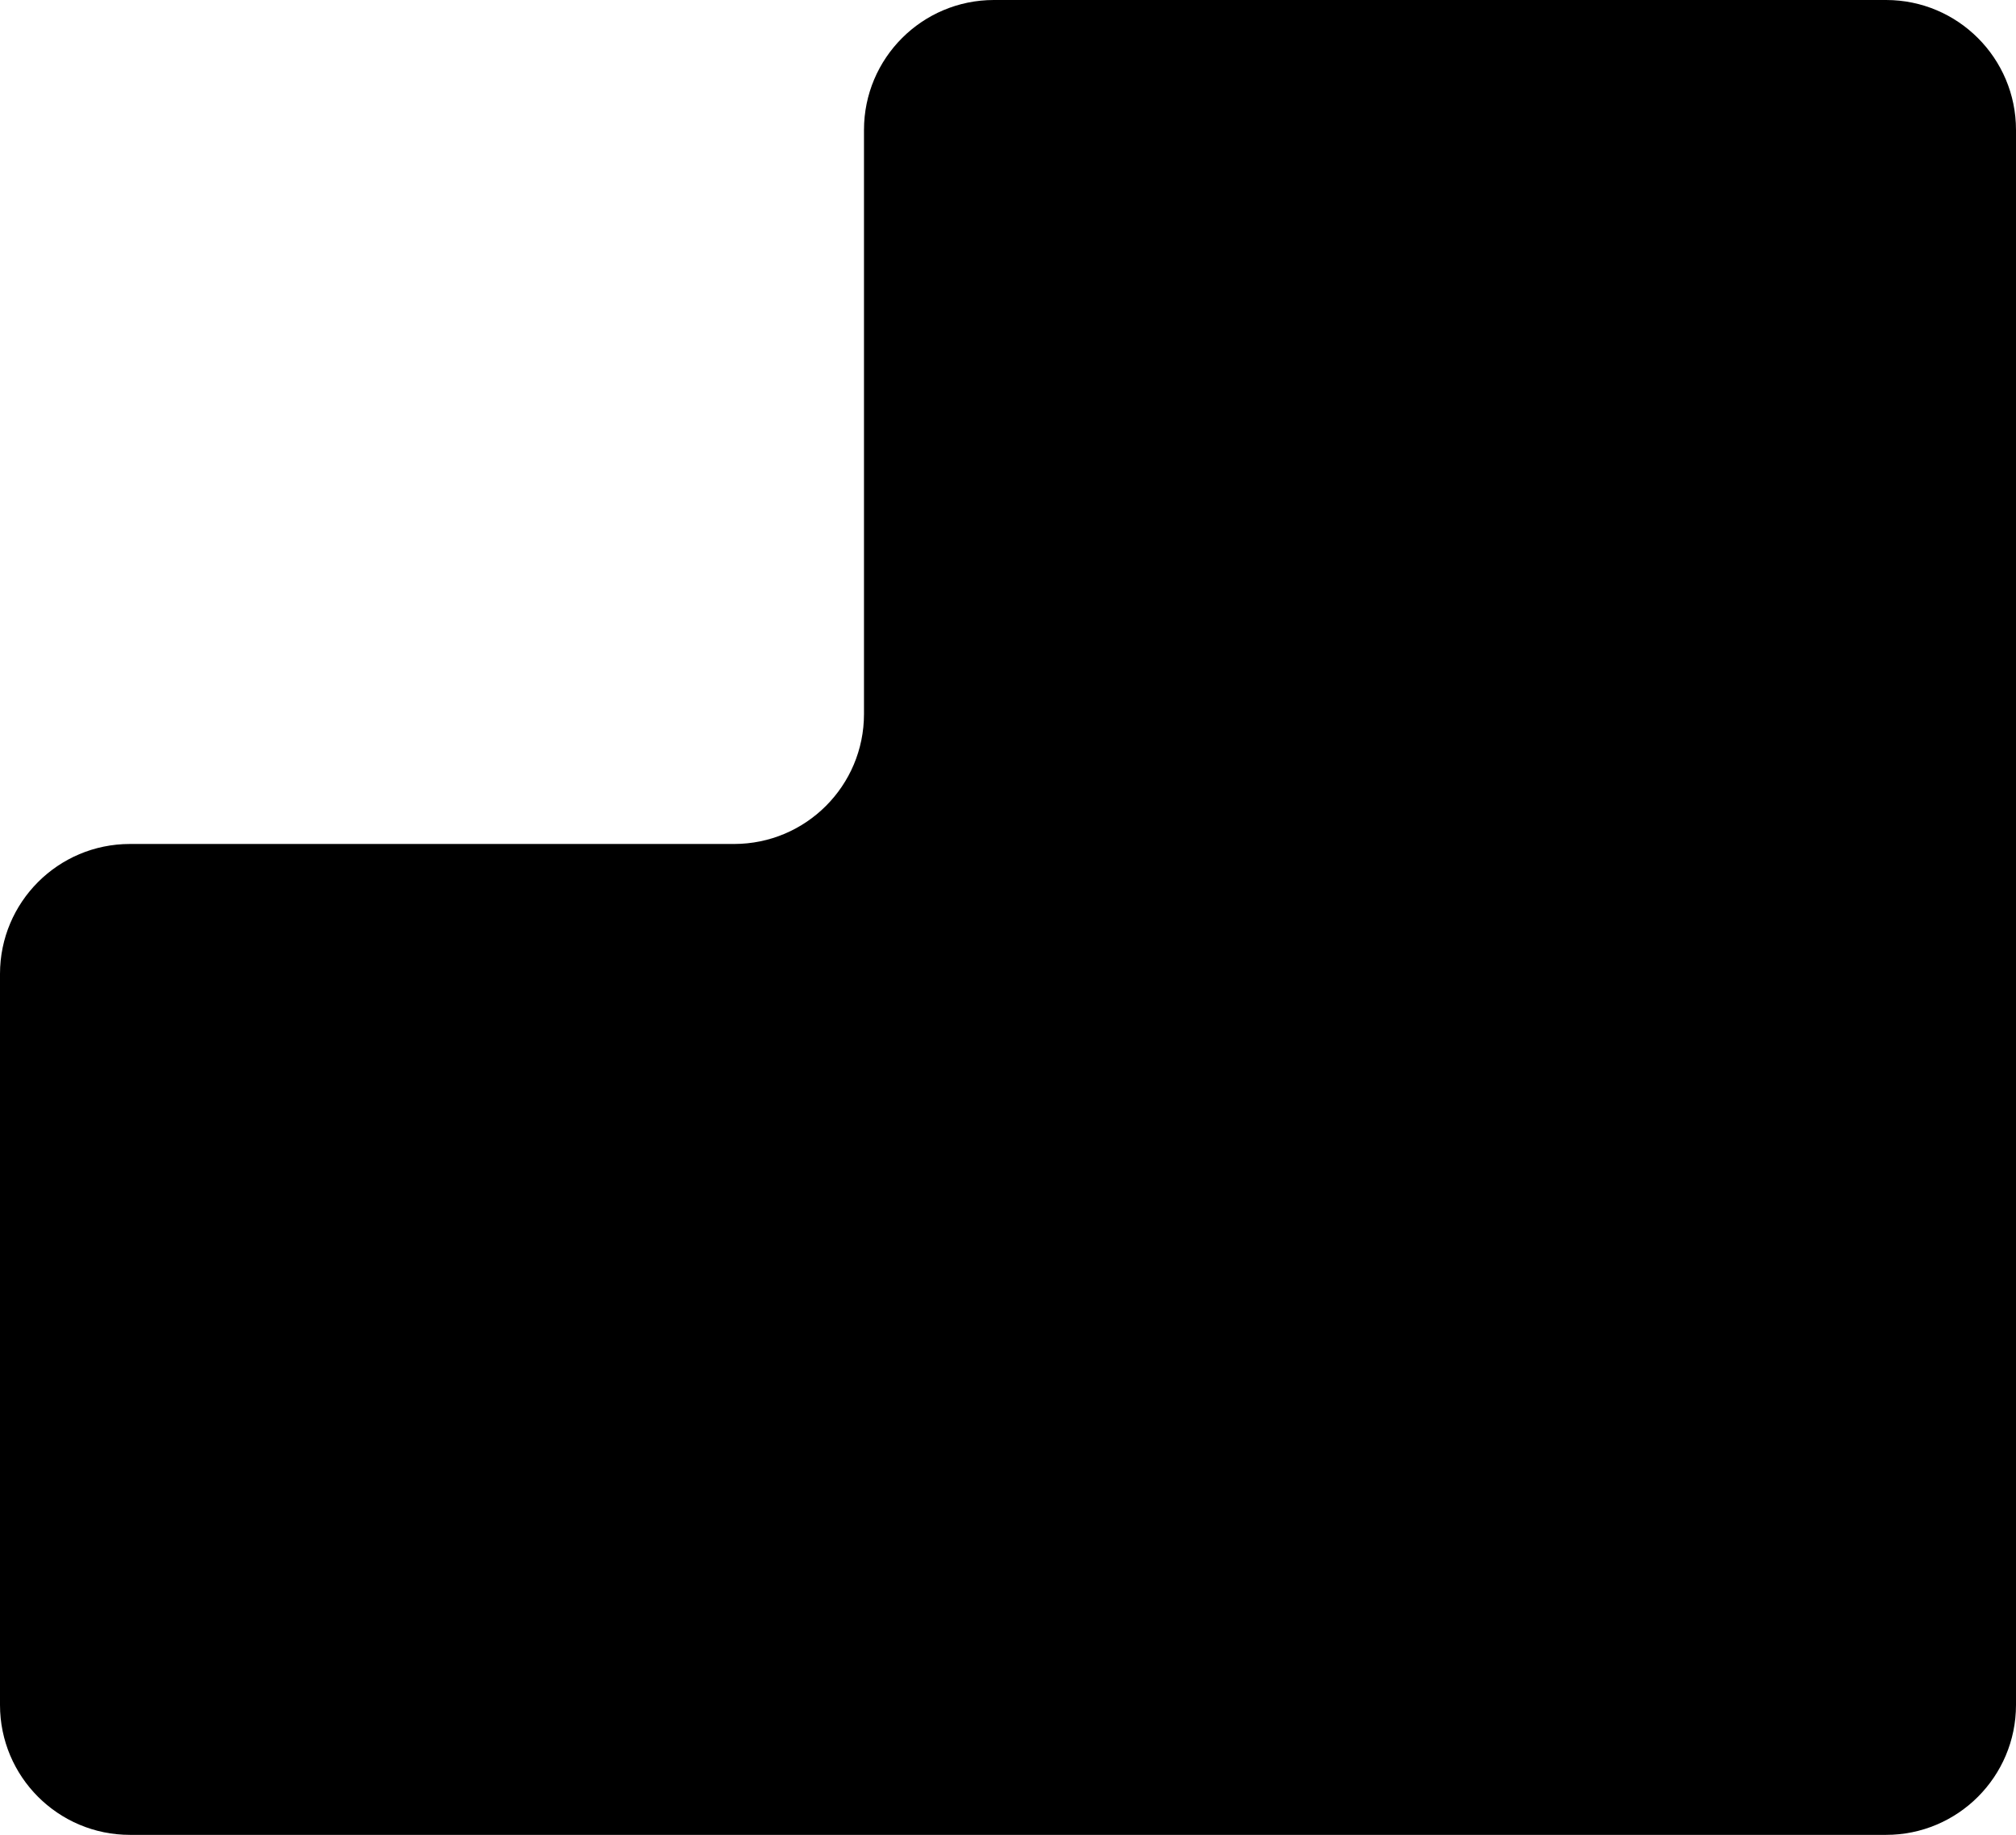 <svg width="155.164" height="141.189" viewBox="0 0 155.164 141.189" fill="none" xmlns="http://www.w3.org/2000/svg" xmlns:xlink="http://www.w3.org/1999/xlink">
	<desc>
			Created with Pixso.
	</desc>
	<defs/>
	<path id="Vector 33" d="M0 131.189L0 74.942C0 69.419 4.477 64.942 10 64.942L56.498 64.942C62.022 64.942 66.498 60.465 66.498 54.942L66.498 10C66.498 4.477 70.977 0 76.498 0L145.164 0C150.686 0 155.164 4.477 155.164 10L155.164 131.189C155.164 136.711 150.686 141.189 145.164 141.189L10 141.189C4.477 141.189 0 136.711 0 131.189Z" fill="#000000" fill-opacity="1" fill-rule="evenodd"/>
</svg>
